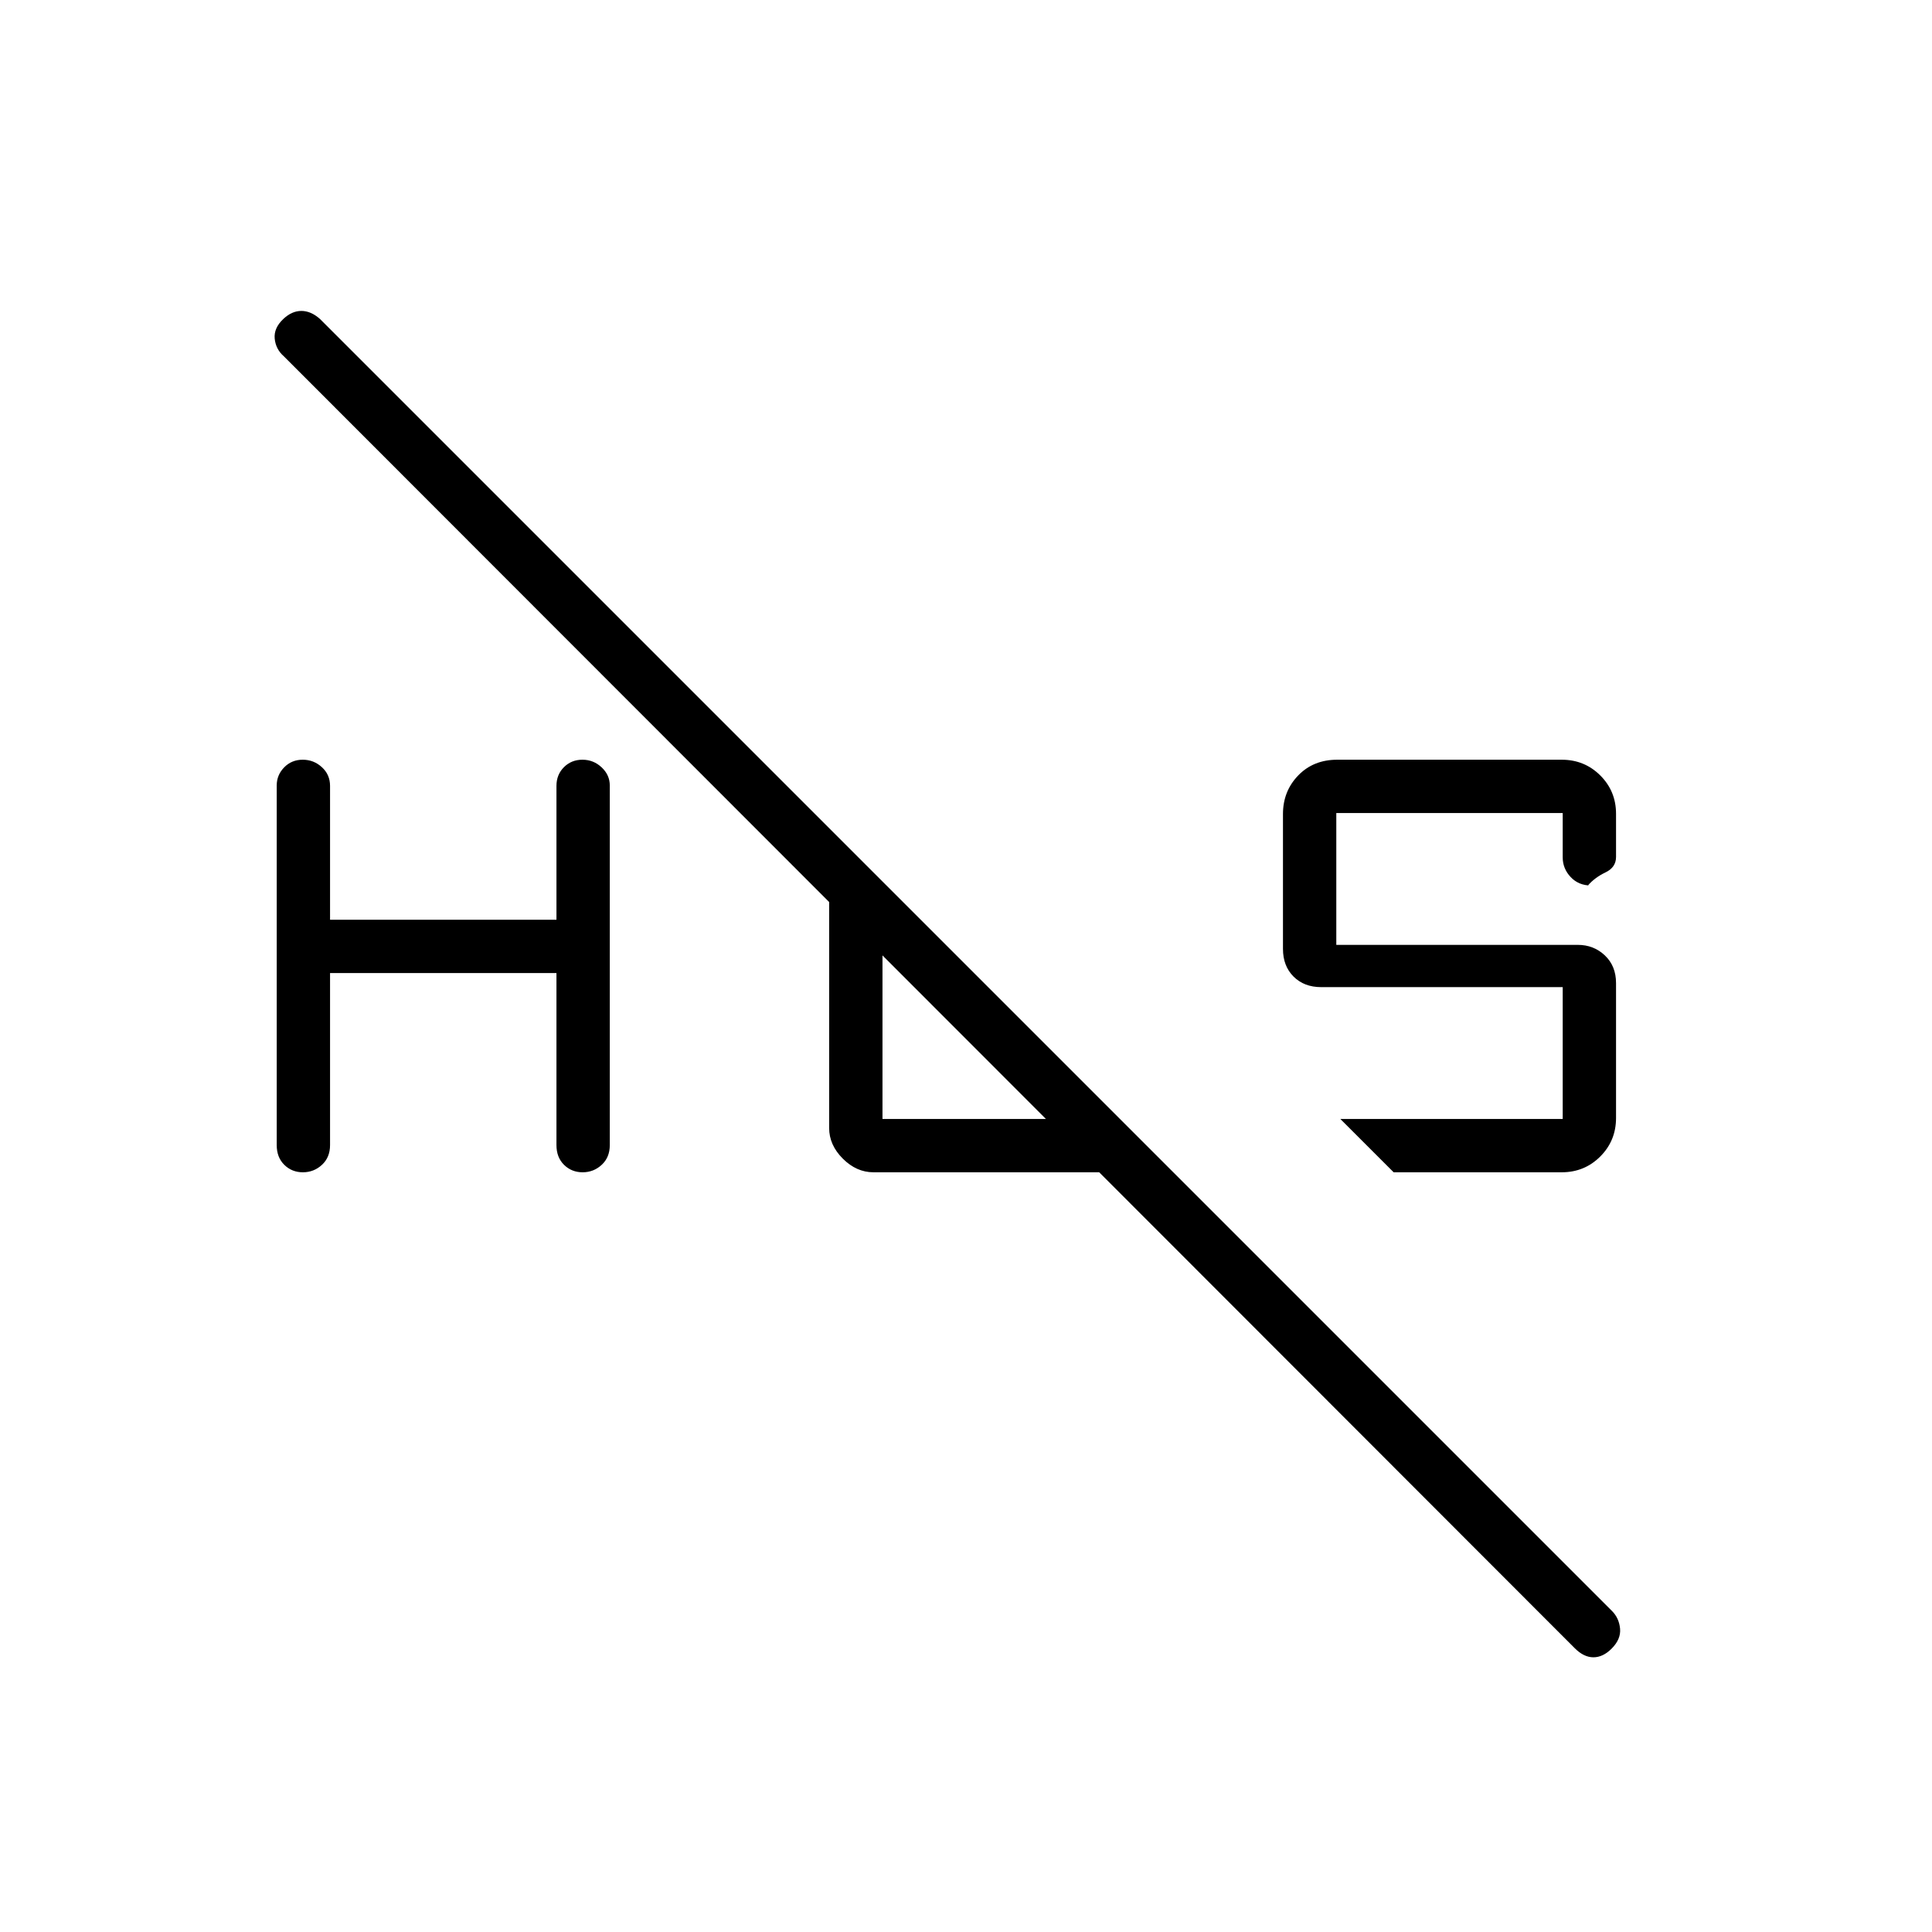 <svg xmlns="http://www.w3.org/2000/svg" height="24" viewBox="0 -960 960 960" width="24"><path d="M776-582.5q11.33 0 19.16 7.8 7.84 7.81 7.84 19.08v21.44q0 5.18-5.25 7.68T789-520h1.57q-6.17 0-10.12-4.2-3.95-4.2-3.95-9.8v-22H664v65.5h120q7.92 0 13.46 5.25Q803-480 803-471.5v67q0 11.32-7.84 19.16-7.83 7.84-19.16 7.84h-83.5L666-404h110.5v-65.5h-120q-8.5 0-13.75-5.25t-5.25-13.75v-67q0-11.33 7.55-19.16 7.55-7.84 19.45-7.84H776ZM137.5-391v-178.71q0-5.19 3.7-8.99 3.71-3.8 9.21-3.8 5.5 0 9.54 3.72 4.05 3.71 4.05 9.28v66.5h112.5v-66.5q0-5.57 3.7-9.28 3.71-3.72 9.21-3.72 5.5 0 9.54 3.8 4.05 3.8 4.05 8.99V-391q0 6.07-4 9.78-4 3.72-9.5 3.72t-9.25-3.72q-3.75-3.71-3.75-9.78v-85.5H164v85.5q0 6.07-4 9.78-4 3.72-9.5 3.72t-9.25-3.72q-3.75-3.71-3.75-9.78Zm645 250L141-783q-4-3.5-4.5-8.75t4.28-9.75q4.22-4 8.97-4 4.75 0 9.25 4l642 642q3.5 3.5 4 8.75t-4.22 9.97q-4.28 4.28-9.03 4.28-4.75 0-9.25-4.5ZM412-399.5V-530l26.5 26v100H538l26.5 26.5H434q-8.43 0-15.22-6.78-6.78-6.79-6.78-15.22Z"/></svg>